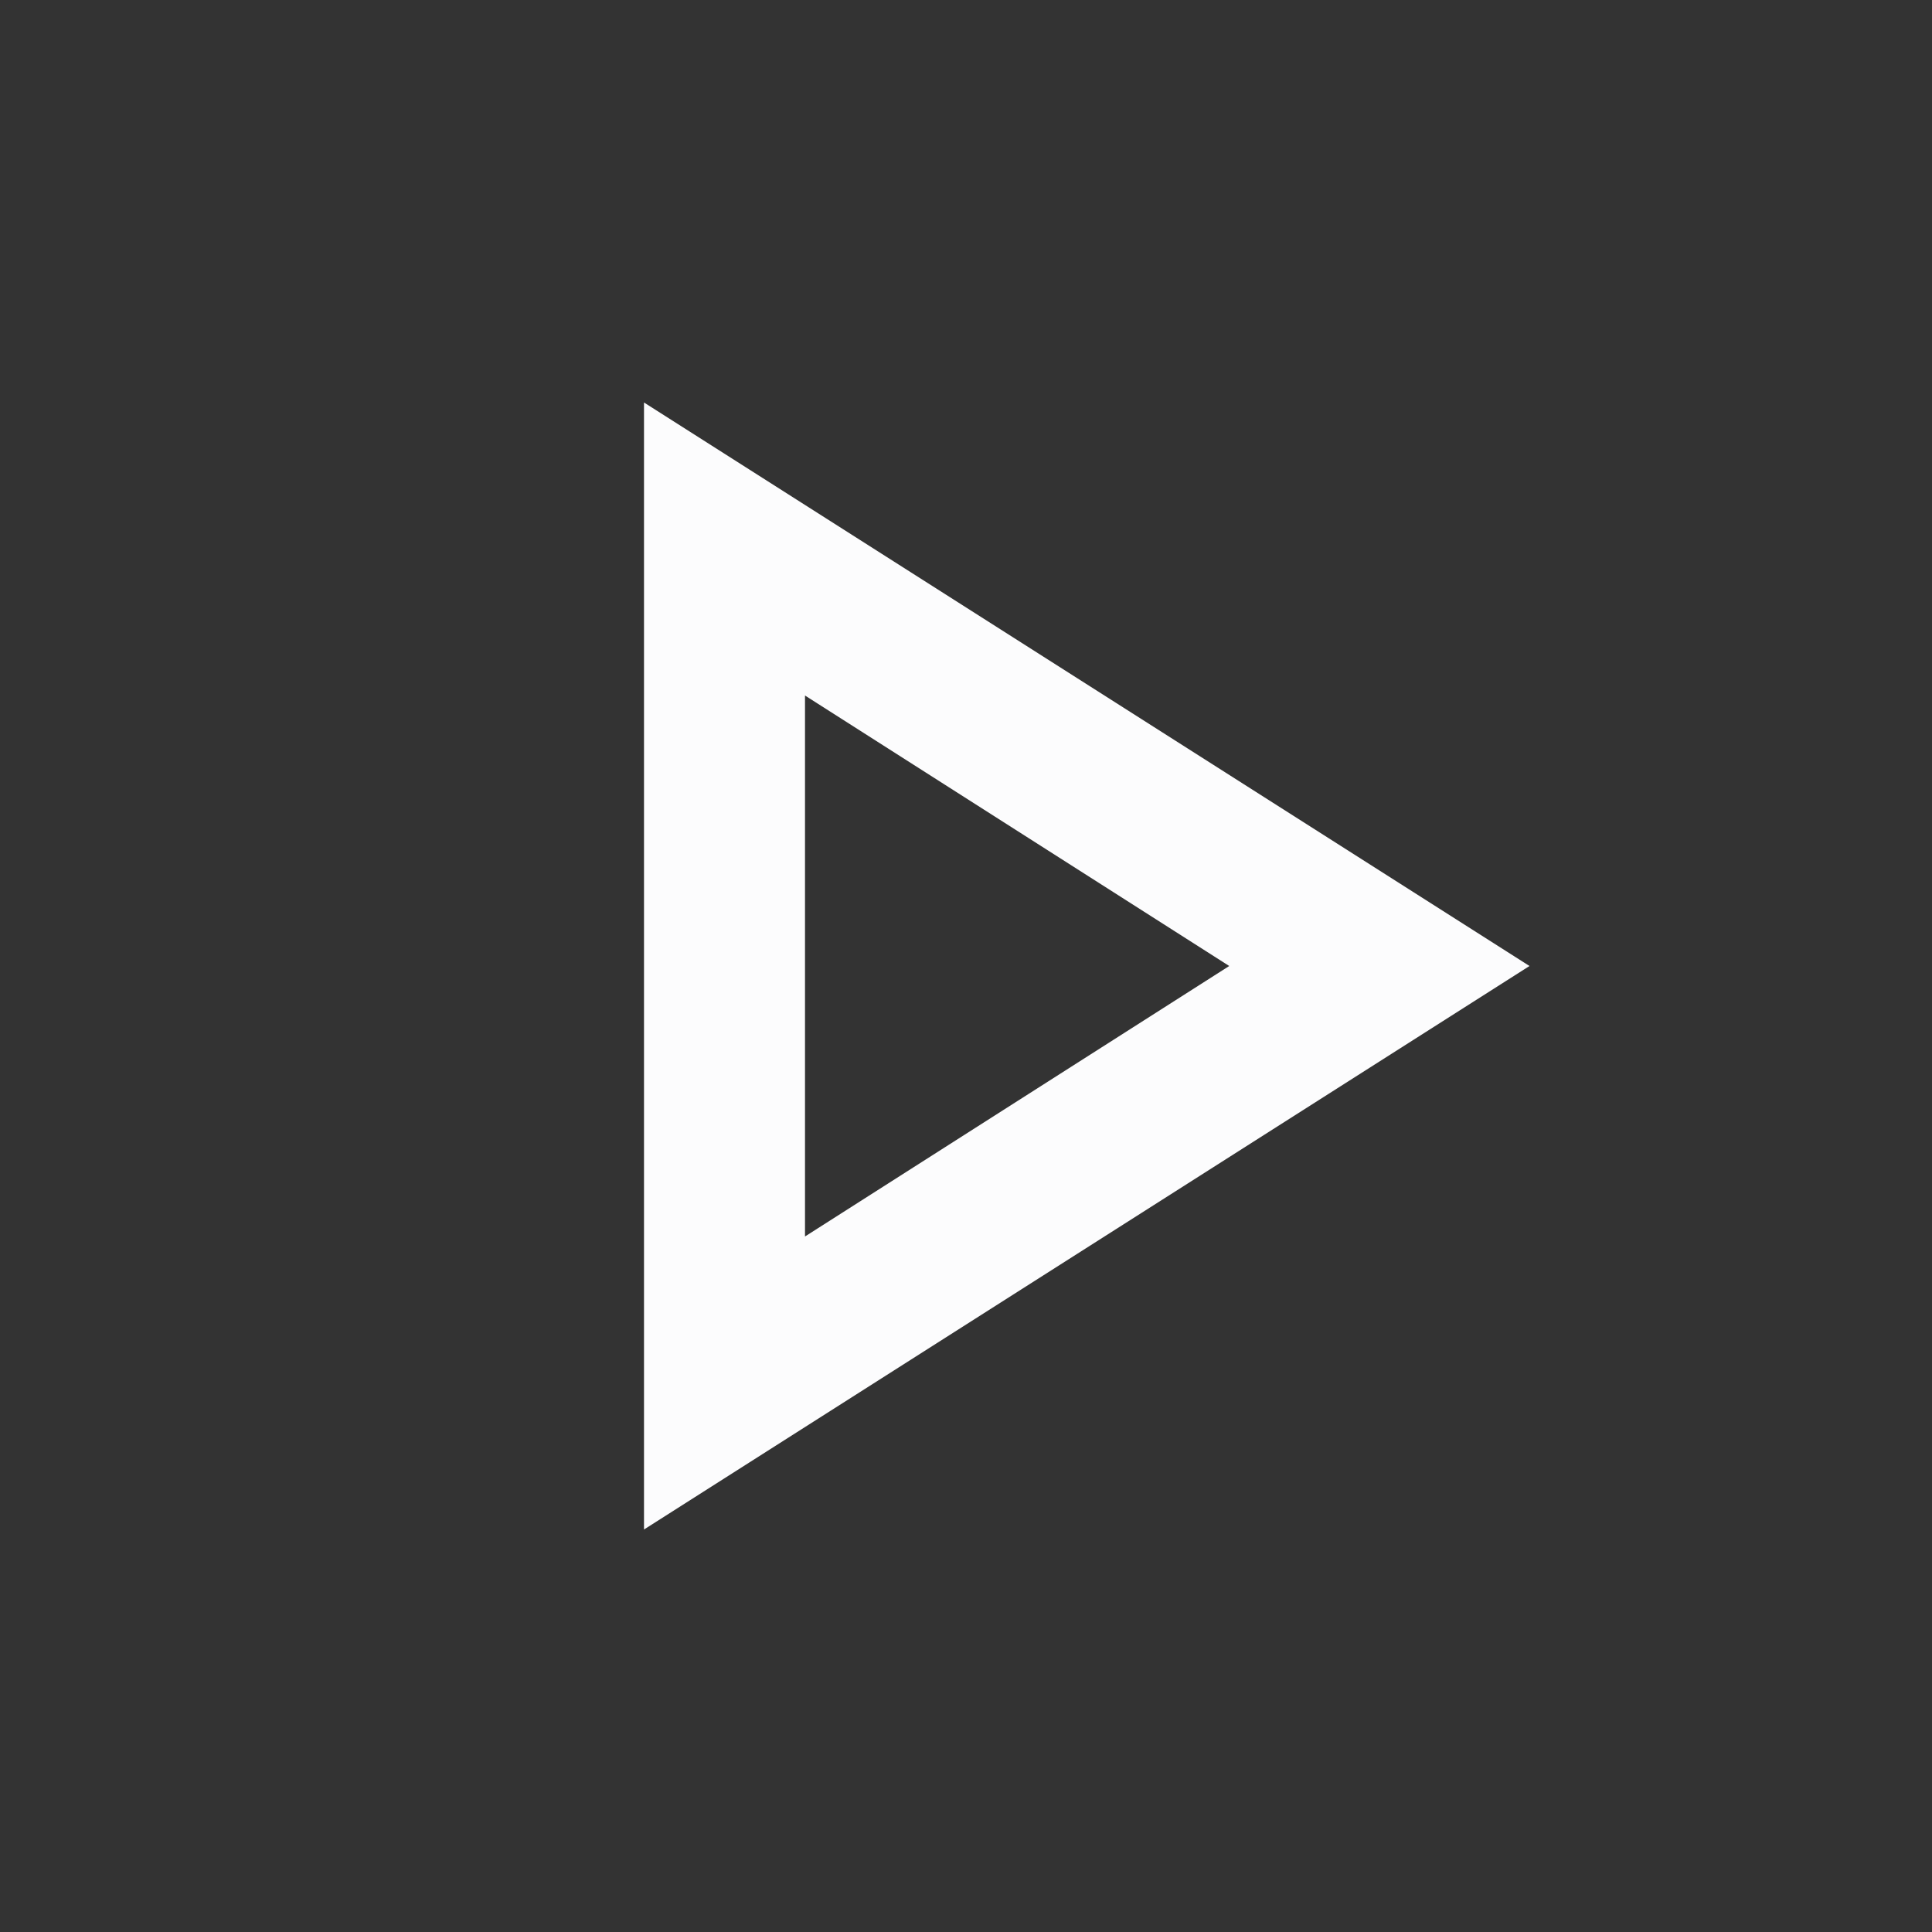 <svg width="24" height="24" viewBox="0 0 24 24" fill="none" xmlns="http://www.w3.org/2000/svg">
<rect x="0" y="0" width="24" height="24" fill="#333333" stroke="none"/>
<g clip-path="url(#clip0_19_21692)">
<path d="M10 8.64L15.27 12L10 15.36V8.64ZM8 5V19L19 12L8 5Z" fill="#FCFCFD"/>
</g>
<defs>
<clipPath id="clip0_19_21692">
<rect width="24" height="24" fill="white"/>
</clipPath>
</defs>
</svg>
